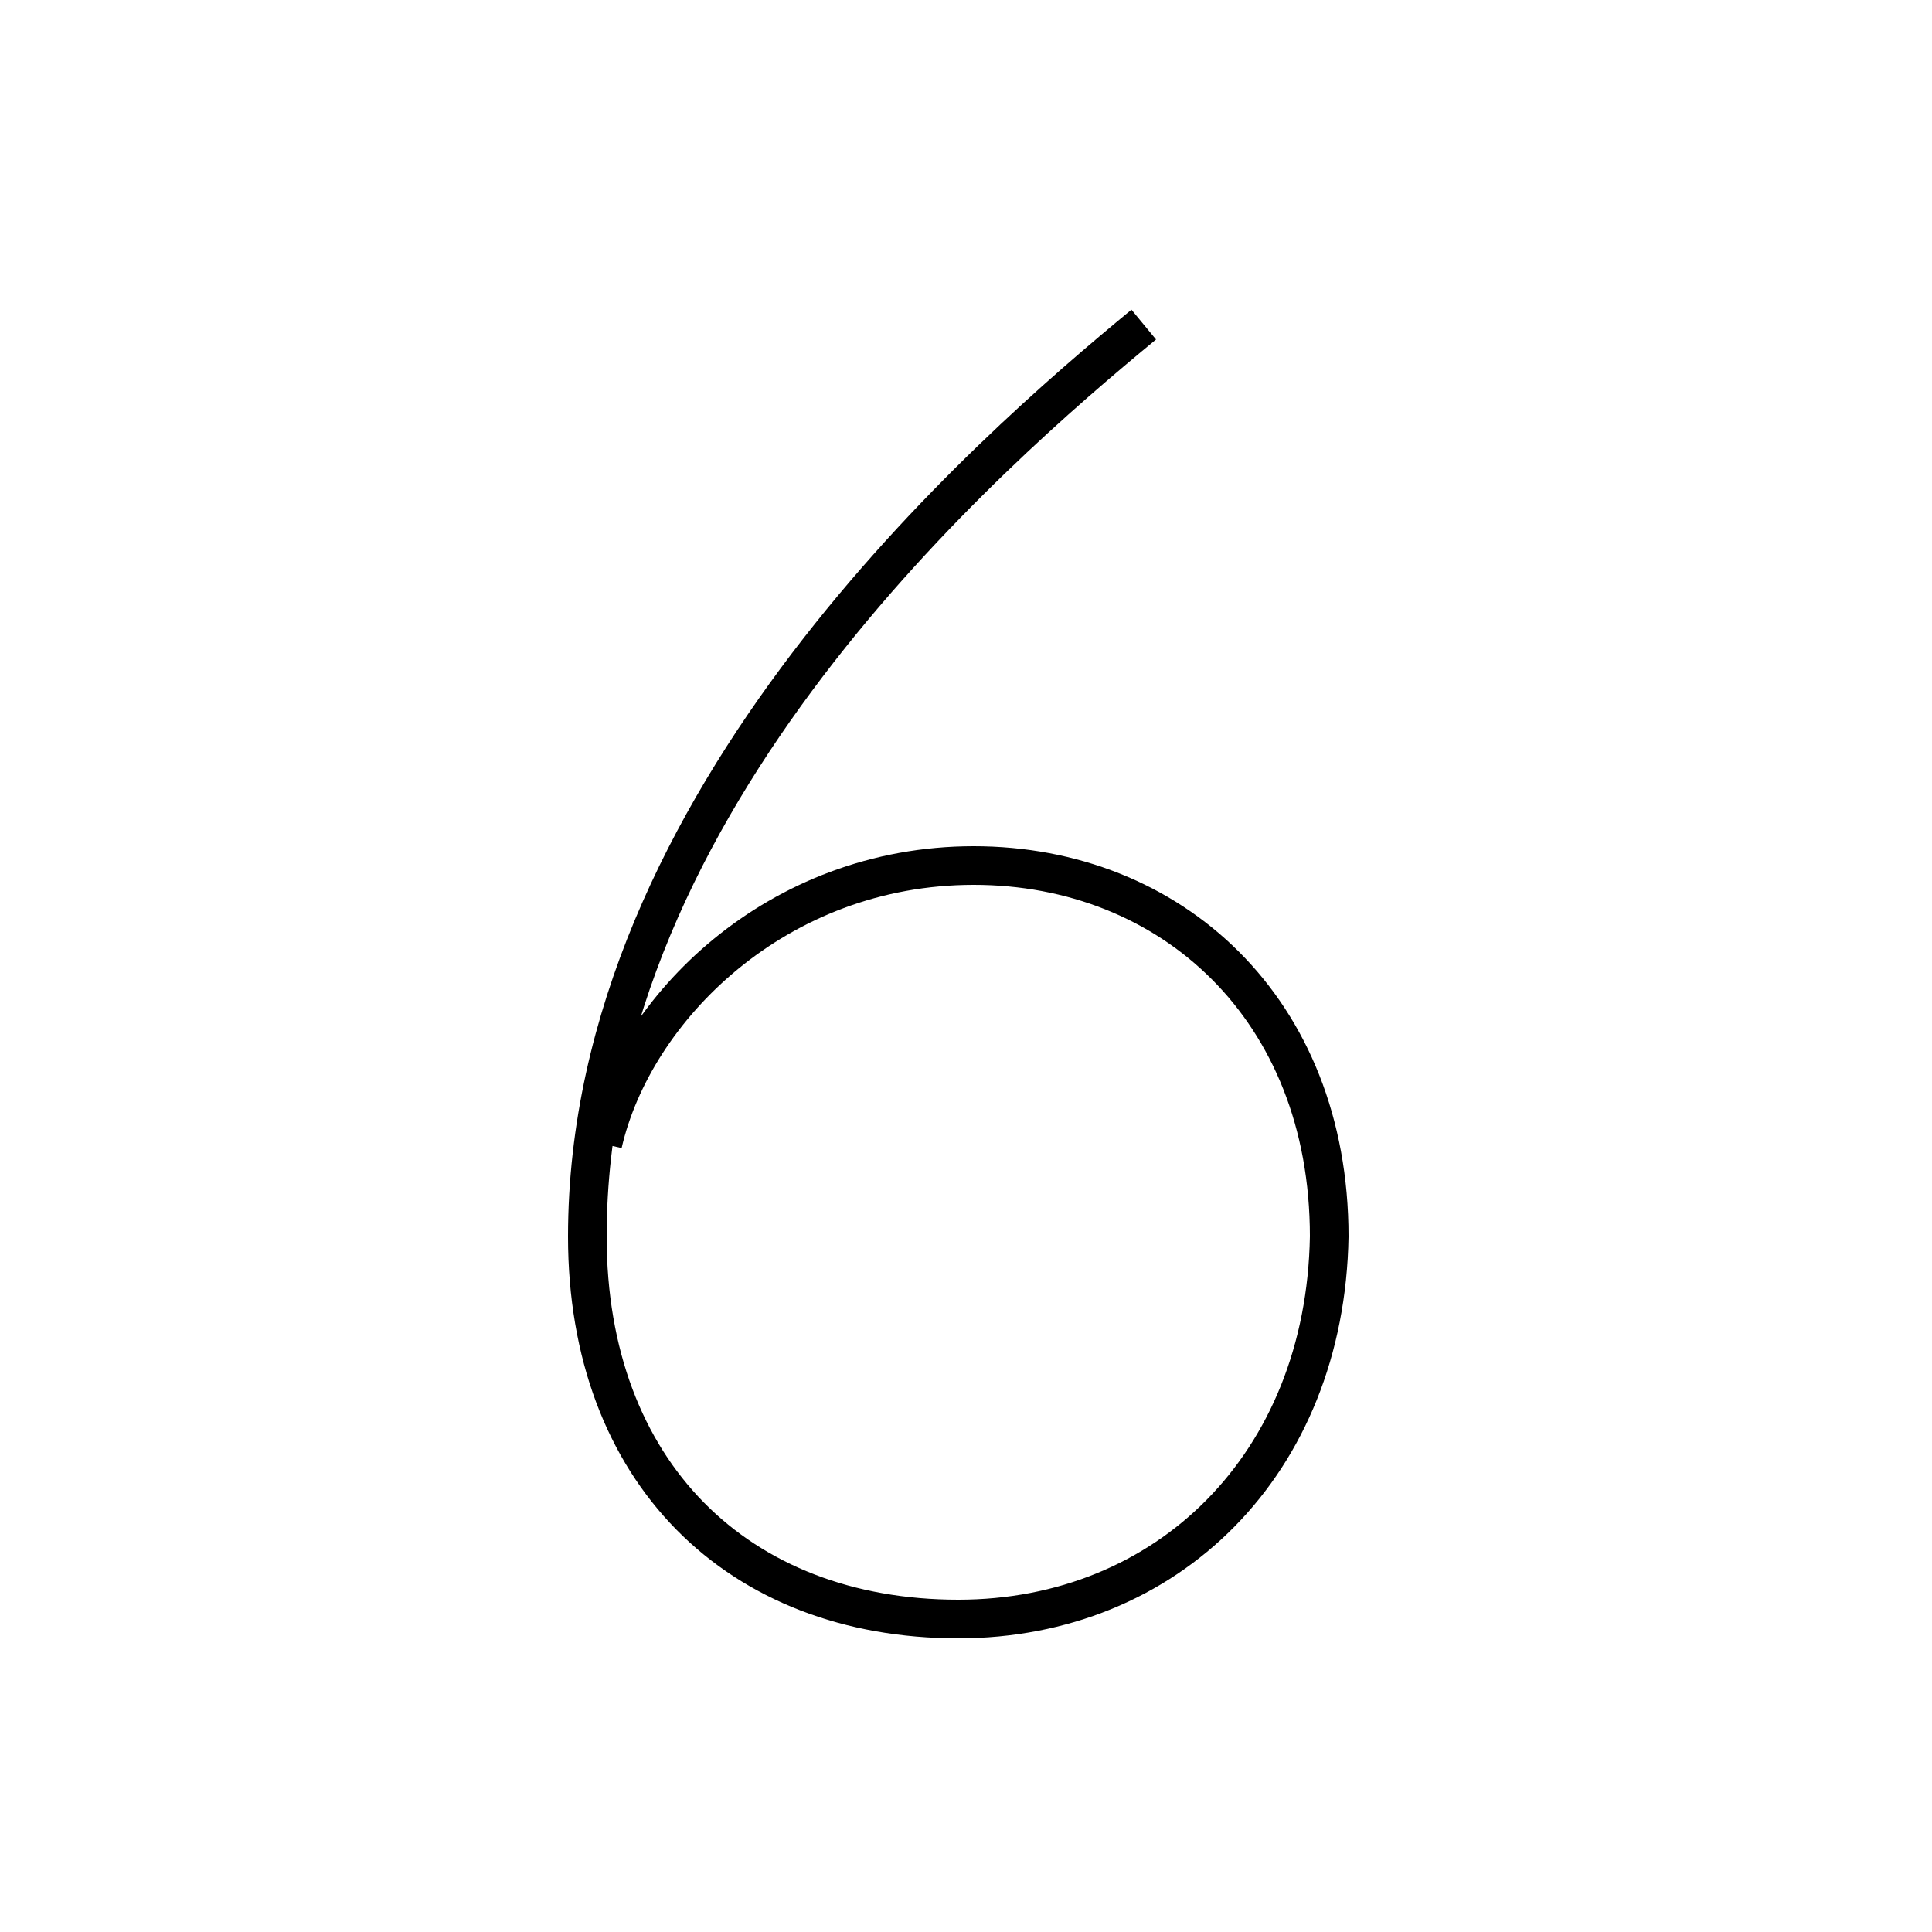 <?xml version='1.0' encoding='utf8'?>
<svg viewBox="0.0 -6.0 50.0 50.0" version="1.1" xmlns="http://www.w3.org/2000/svg">
<rect x="0.0" y="-6.0" width="50.0" height="50.0" fill="#808080" stroke="none"/>
<rect x="-1000" y="-1000" width="2000" height="2000" stroke="white" fill="white"/>
<g style="fill:white;stroke:#000000;  stroke-width:1">
<path d="M 29.6 -35.6 C 25.6 -32.3 15.2 -23.3 15.2 -12.0 C 15.2 -5.9 19.1 -2.1 24.8 -2.1 C 30.2 -2.1 34.3 -6.1 34.4 -12.0 C 34.4 -17.9 30.3 -21.6 25.2 -21.6 C 20.1 -21.6 16.4 -17.9 15.6 -14.4" transform="translate(0.0 38.0)" />
</g>
</svg>